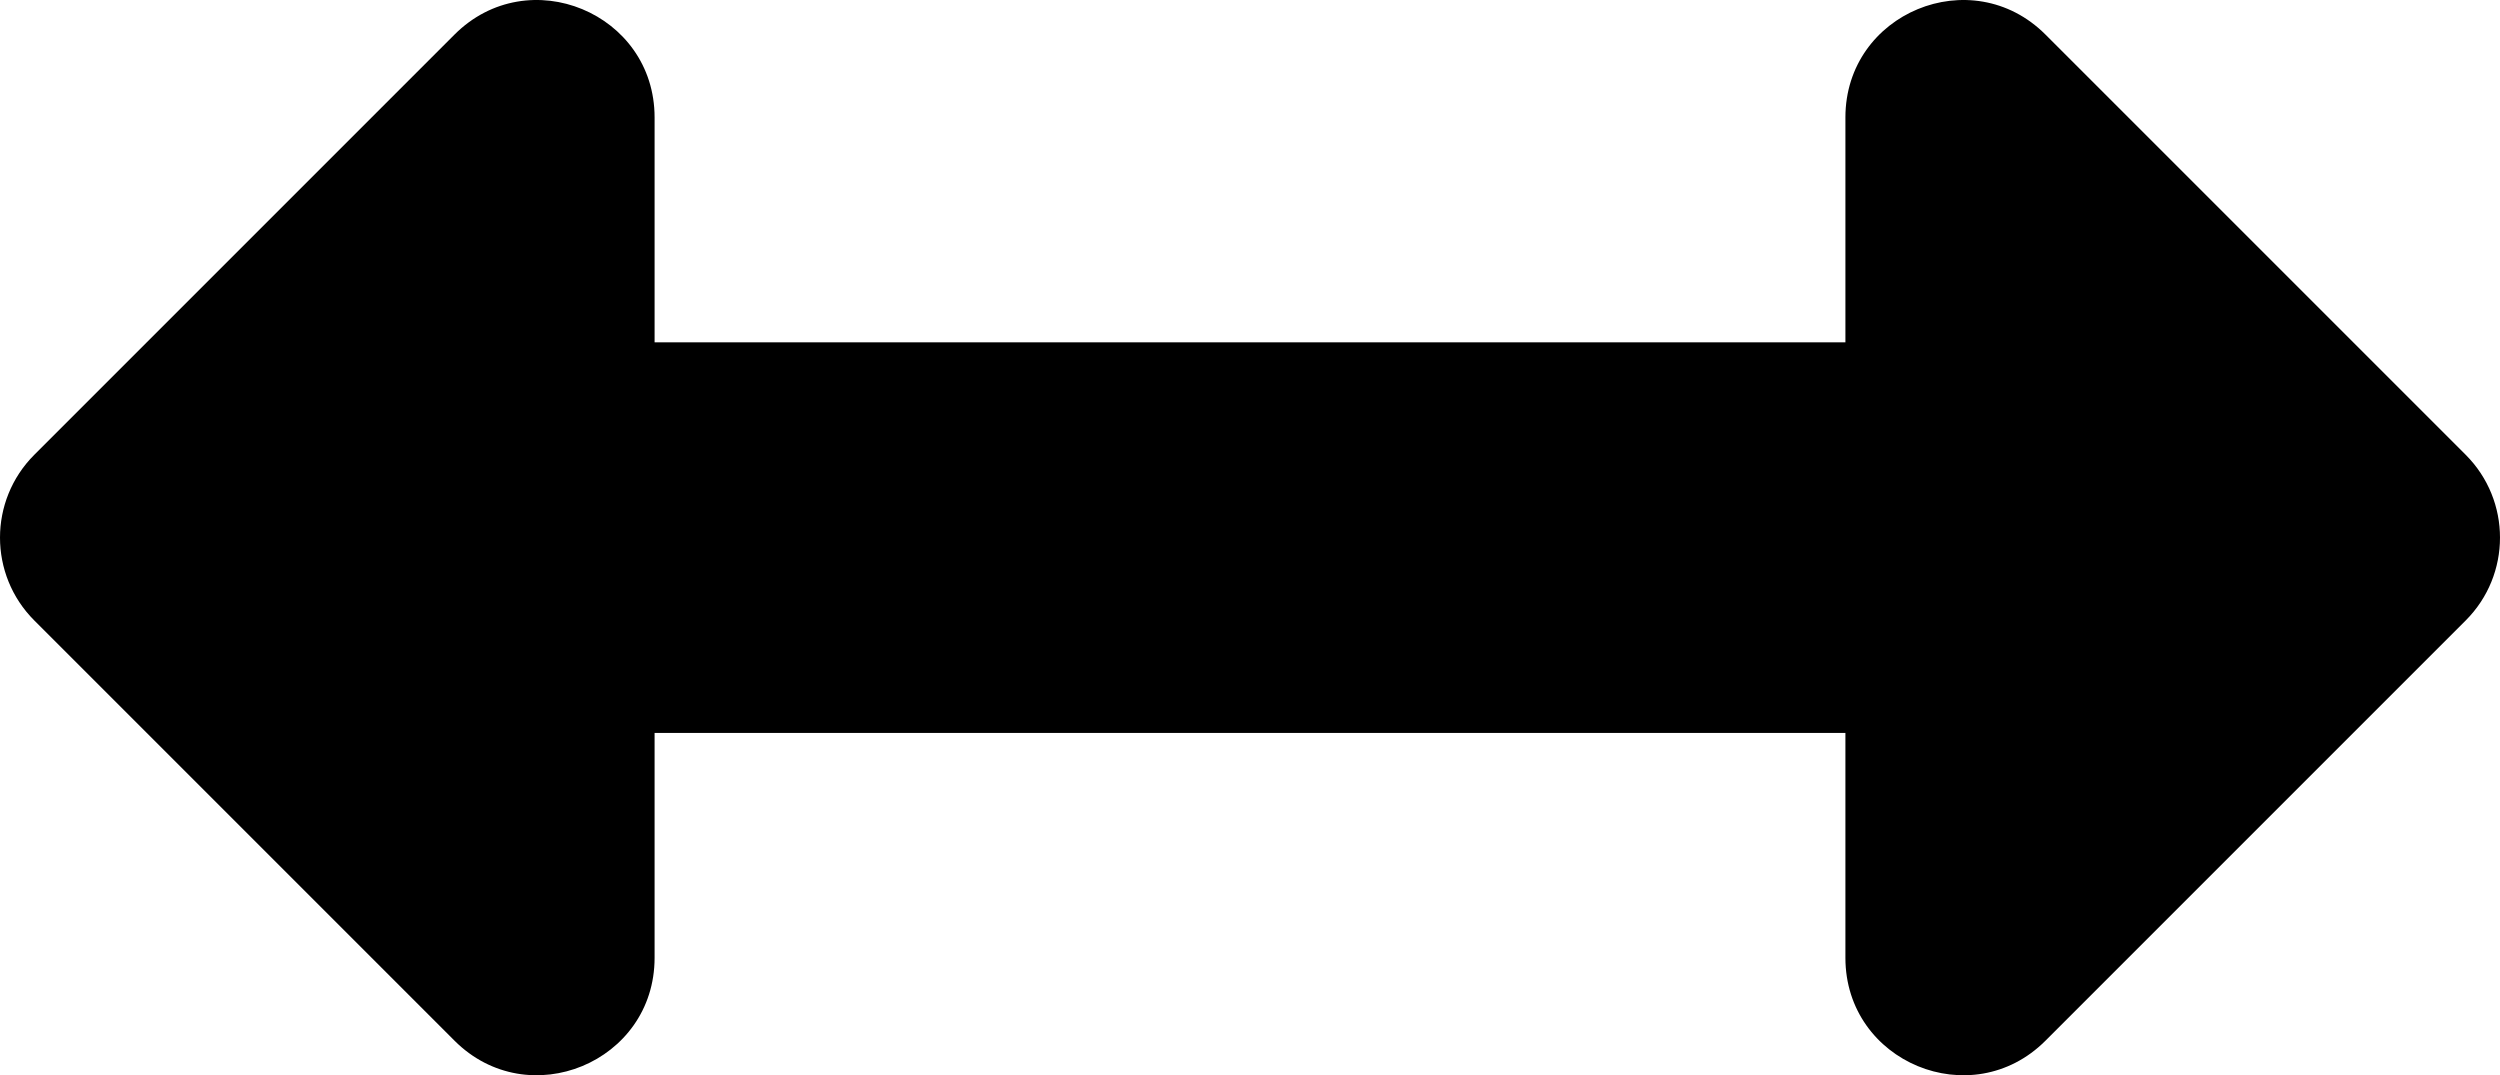 <?xml version="1.0" encoding="UTF-8" standalone="no"?>
<svg
   xmlns:dc="http://purl.org/dc/elements/1.1/"
   xmlns:cc="http://creativecommons.org/ns#"
   xmlns:rdf="http://www.w3.org/1999/02/22-rdf-syntax-ns#"
   xmlns:svg="http://www.w3.org/2000/svg"
   xmlns="http://www.w3.org/2000/svg"
   xmlns:sodipodi="http://sodipodi.sourceforge.net/DTD/sodipodi-0.dtd"
   xmlns:inkscape="http://www.inkscape.org/namespaces/inkscape"
   inkscape:version="1.0 (4035a4f, 2020-05-01)"
   height="220.215"
   width="512.002"
   sodipodi:docname="arrows-alt-horiz-solid.svg"
   id="svg12"
   version="1.1"
   viewBox="0 0 512.002 220.215"
   role="img"
   class="svg-inline--fa fa-arrows-alt-h fa-w-16"
   data-icon="arrows-alt-h"
   data-prefix="fas"
   focusable="false"
   aria-hidden="true">
  <defs
     id="defs16" />
  <sodipodi:namedview
     inkscape:current-layer="svg12"
     inkscape:window-maximized="0"
     inkscape:window-y="23"
     inkscape:window-x="0"
     inkscape:cy="110.10743"
     inkscape:cx="256.00075"
     inkscape:zoom="1.3249068"
     showgrid="false"
     id="namedview14"
     inkscape:window-height="892"
     inkscape:window-width="1400"
     inkscape:pageshadow="2"
     inkscape:pageopacity="0"
     guidetolerance="10"
     gridtolerance="10"
     objecttolerance="10"
     borderopacity="1"
     bordercolor="#666666"
     pagecolor="#ffffff" />
  <path
     id="path10"
     d="m 377.942,24.048 v 46.059 h -243.882 v -46.059 c 0,-21.382 -25.851,-32.09 -40.971,-16.971 L 7.03,93.136 c -9.373,9.373 -9.373,24.568 0,33.941 l 86.059,86.059 c 15.119,15.119 40.971,4.411 40.971,-16.971 v -46.058 h 243.882 v 46.059 c 0,21.382 25.851,32.09 40.971,16.971 l 86.059,-86.059 c 9.373,-9.373 9.373,-24.568 0,-33.941 l -86.059,-86.059 c -15.119,-15.12 -40.971,-4.412 -40.971,16.97 z"
     fill="currentColor" />
</svg>
